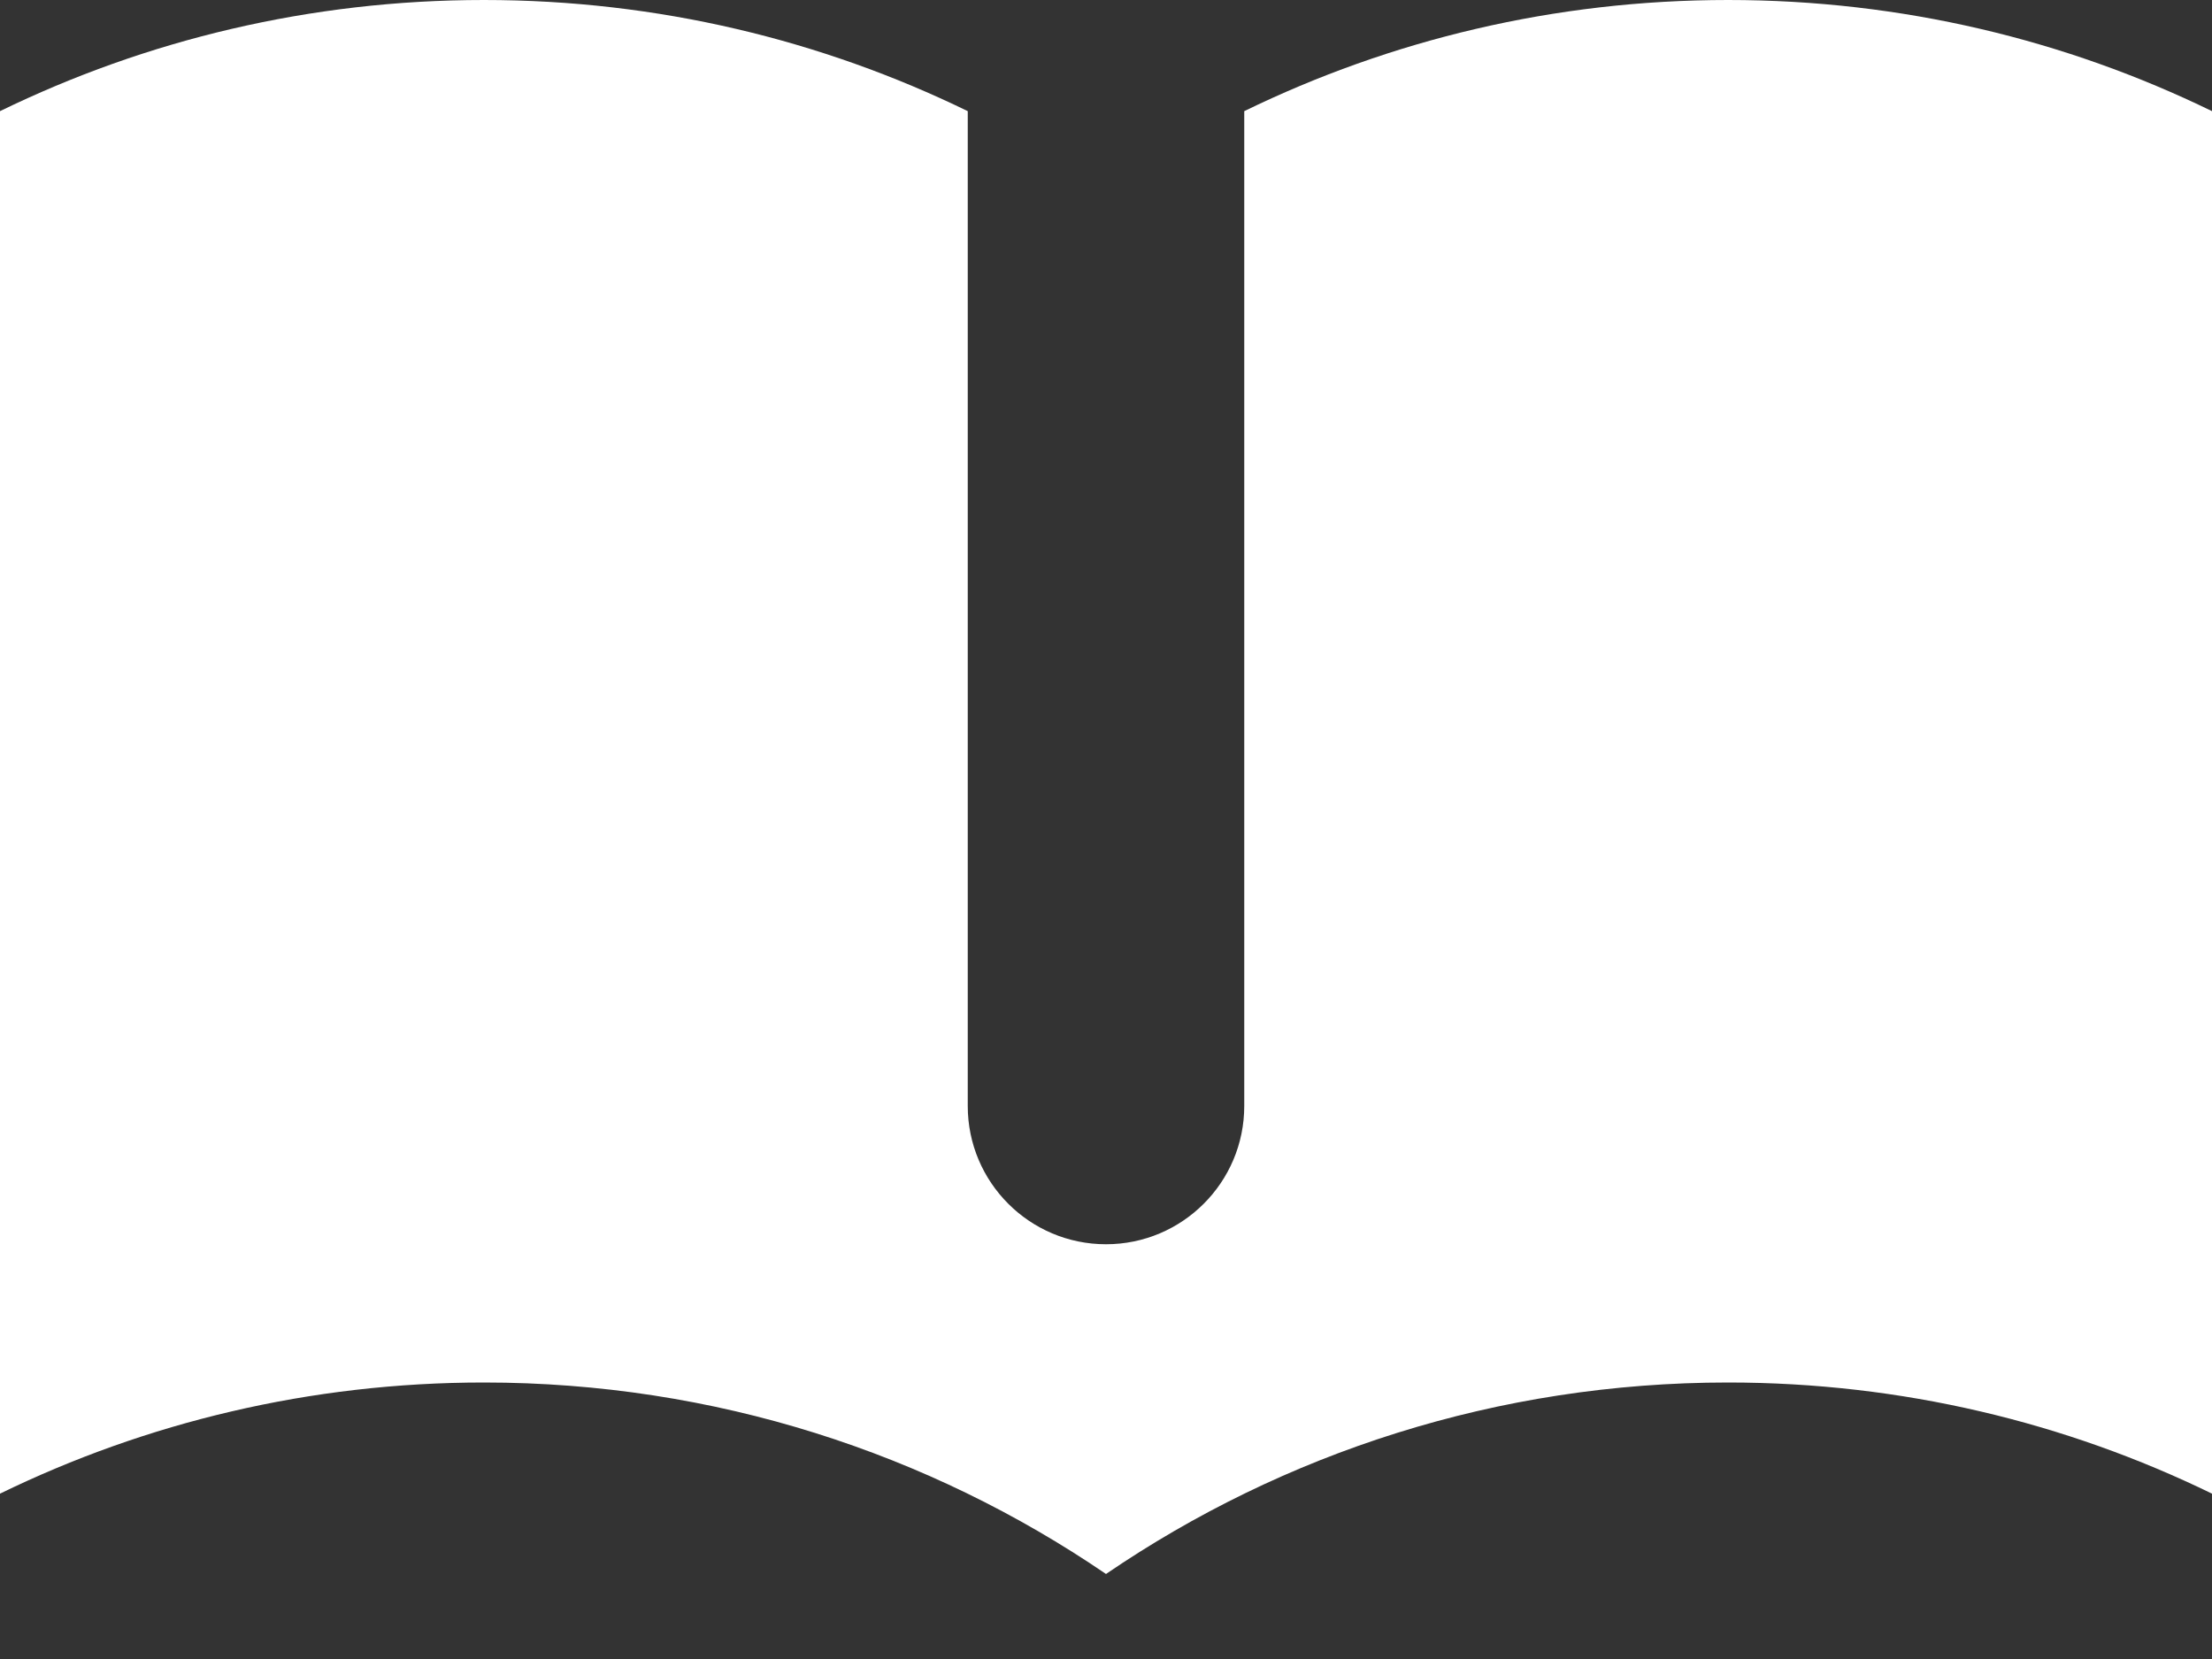 <svg width="16" height="12" viewBox="0 0 16 12" fill="none" xmlns="http://www.w3.org/2000/svg">
<rect x="0" y="0" width="16" height="12" fill="#333333" stroke="none"/>
<path d="M7 0.804C5.943 0.289 4.755 0 3.5 0C2.245 0 1.057 0.289 0 0.804V10.804C1.057 10.289 2.245 10 3.5 10C5.169 10 6.718 10.511 8 11.385C9.282 10.511 10.831 10 12.5 10C13.755 10 14.943 10.289 16 10.804V0.804C14.943 0.289 13.755 0 12.5 0C11.245 0 10.057 0.289 9 0.804V8C9 8.552 8.552 9 8 9C7.448 9 7 8.552 7 8V0.804Z" fill="white"/>
</svg>
